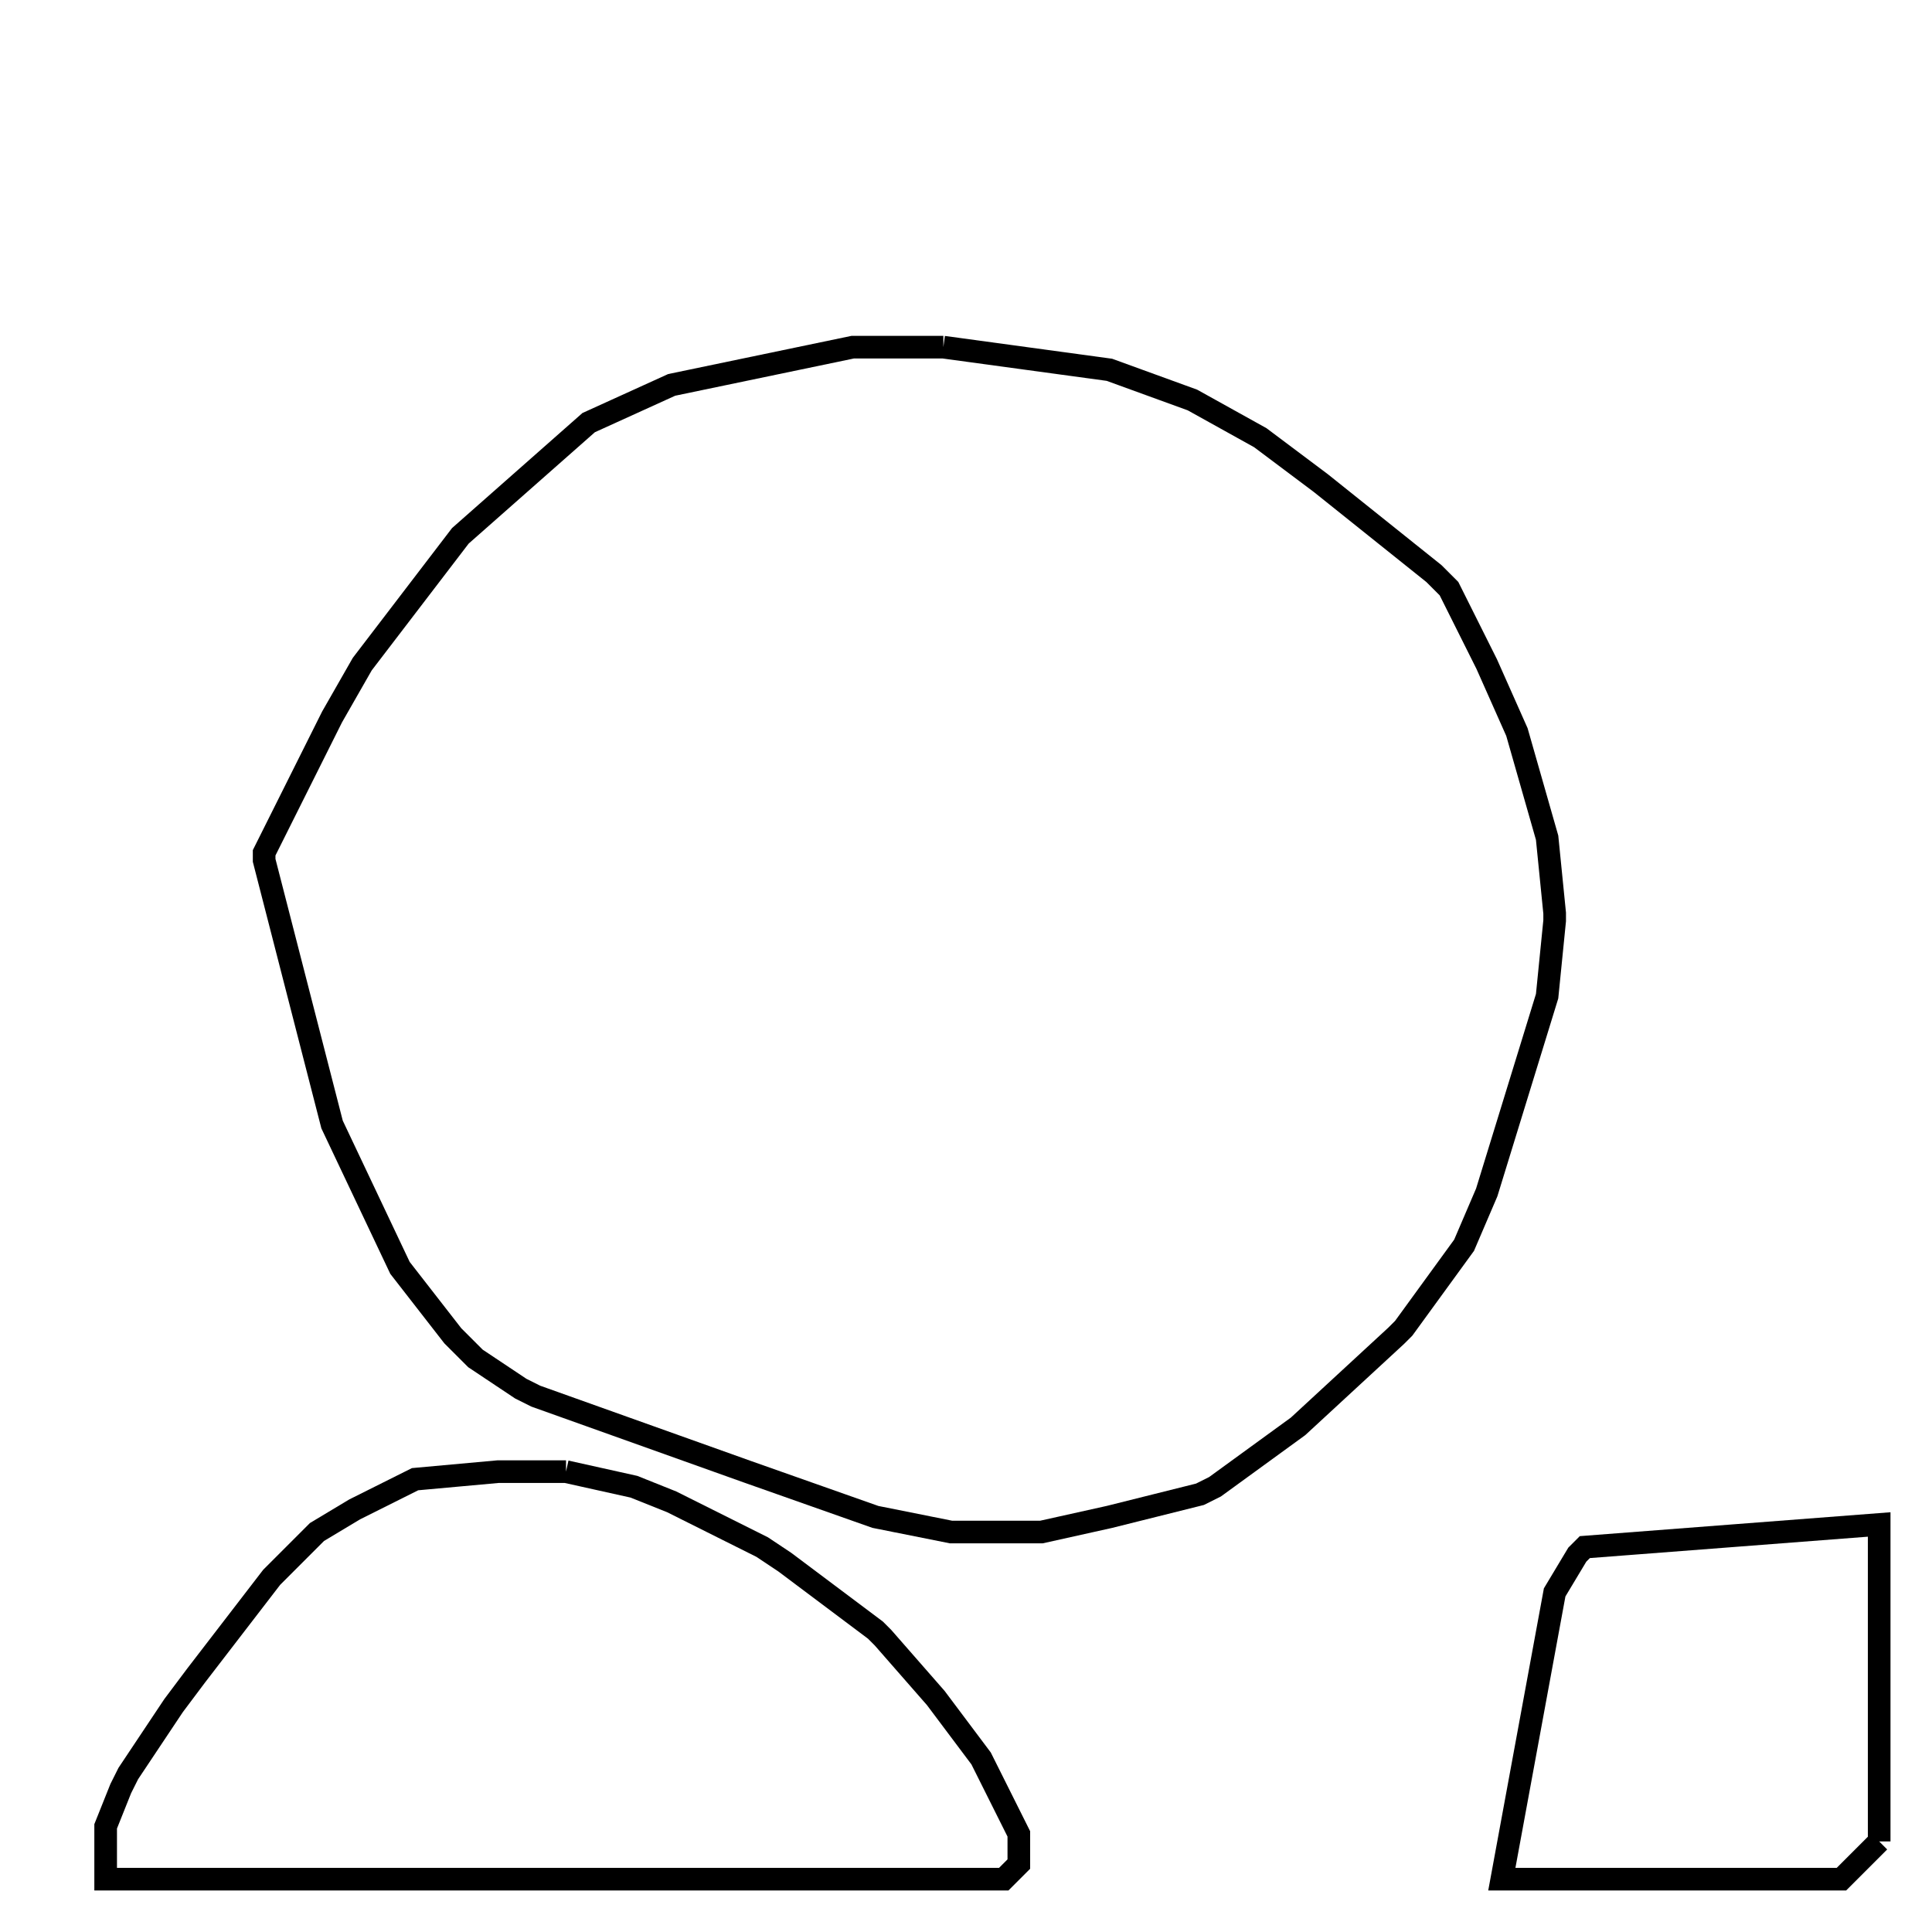 <svg width="256" height="256" xmlns="http://www.w3.org/2000/svg" fill-opacity="0" stroke="black" stroke-width="3" ><path d="M125 46 147 49 158 53 167 58 175 64 190 76 192 78 197 88 201 97 205 111 206 121 206 122 205 132 197 158 194 165 186 176 185 177 172 189 161 197 159 198 147 201 138 203 126 203 116 201 99 195 71 185 69 184 63 180 60 177 53 168 44 149 35 114 35 113 44 95 48 88 61 71 78 56 89 51 113 46 125 46 "/><path d="M75 195 84 197 89 199 101 205 104 207 116 216 117 217 124 225 130 233 135 243 135 247 133 249 14 249 14 242 16 237 17 235 23 226 26 222 36 209 42 203 47 200 55 196 66 195 75 195 "/><path d="M249 244 244 249 199 249 206 211 209 206 210 205 249 202 249 244 "/></svg>